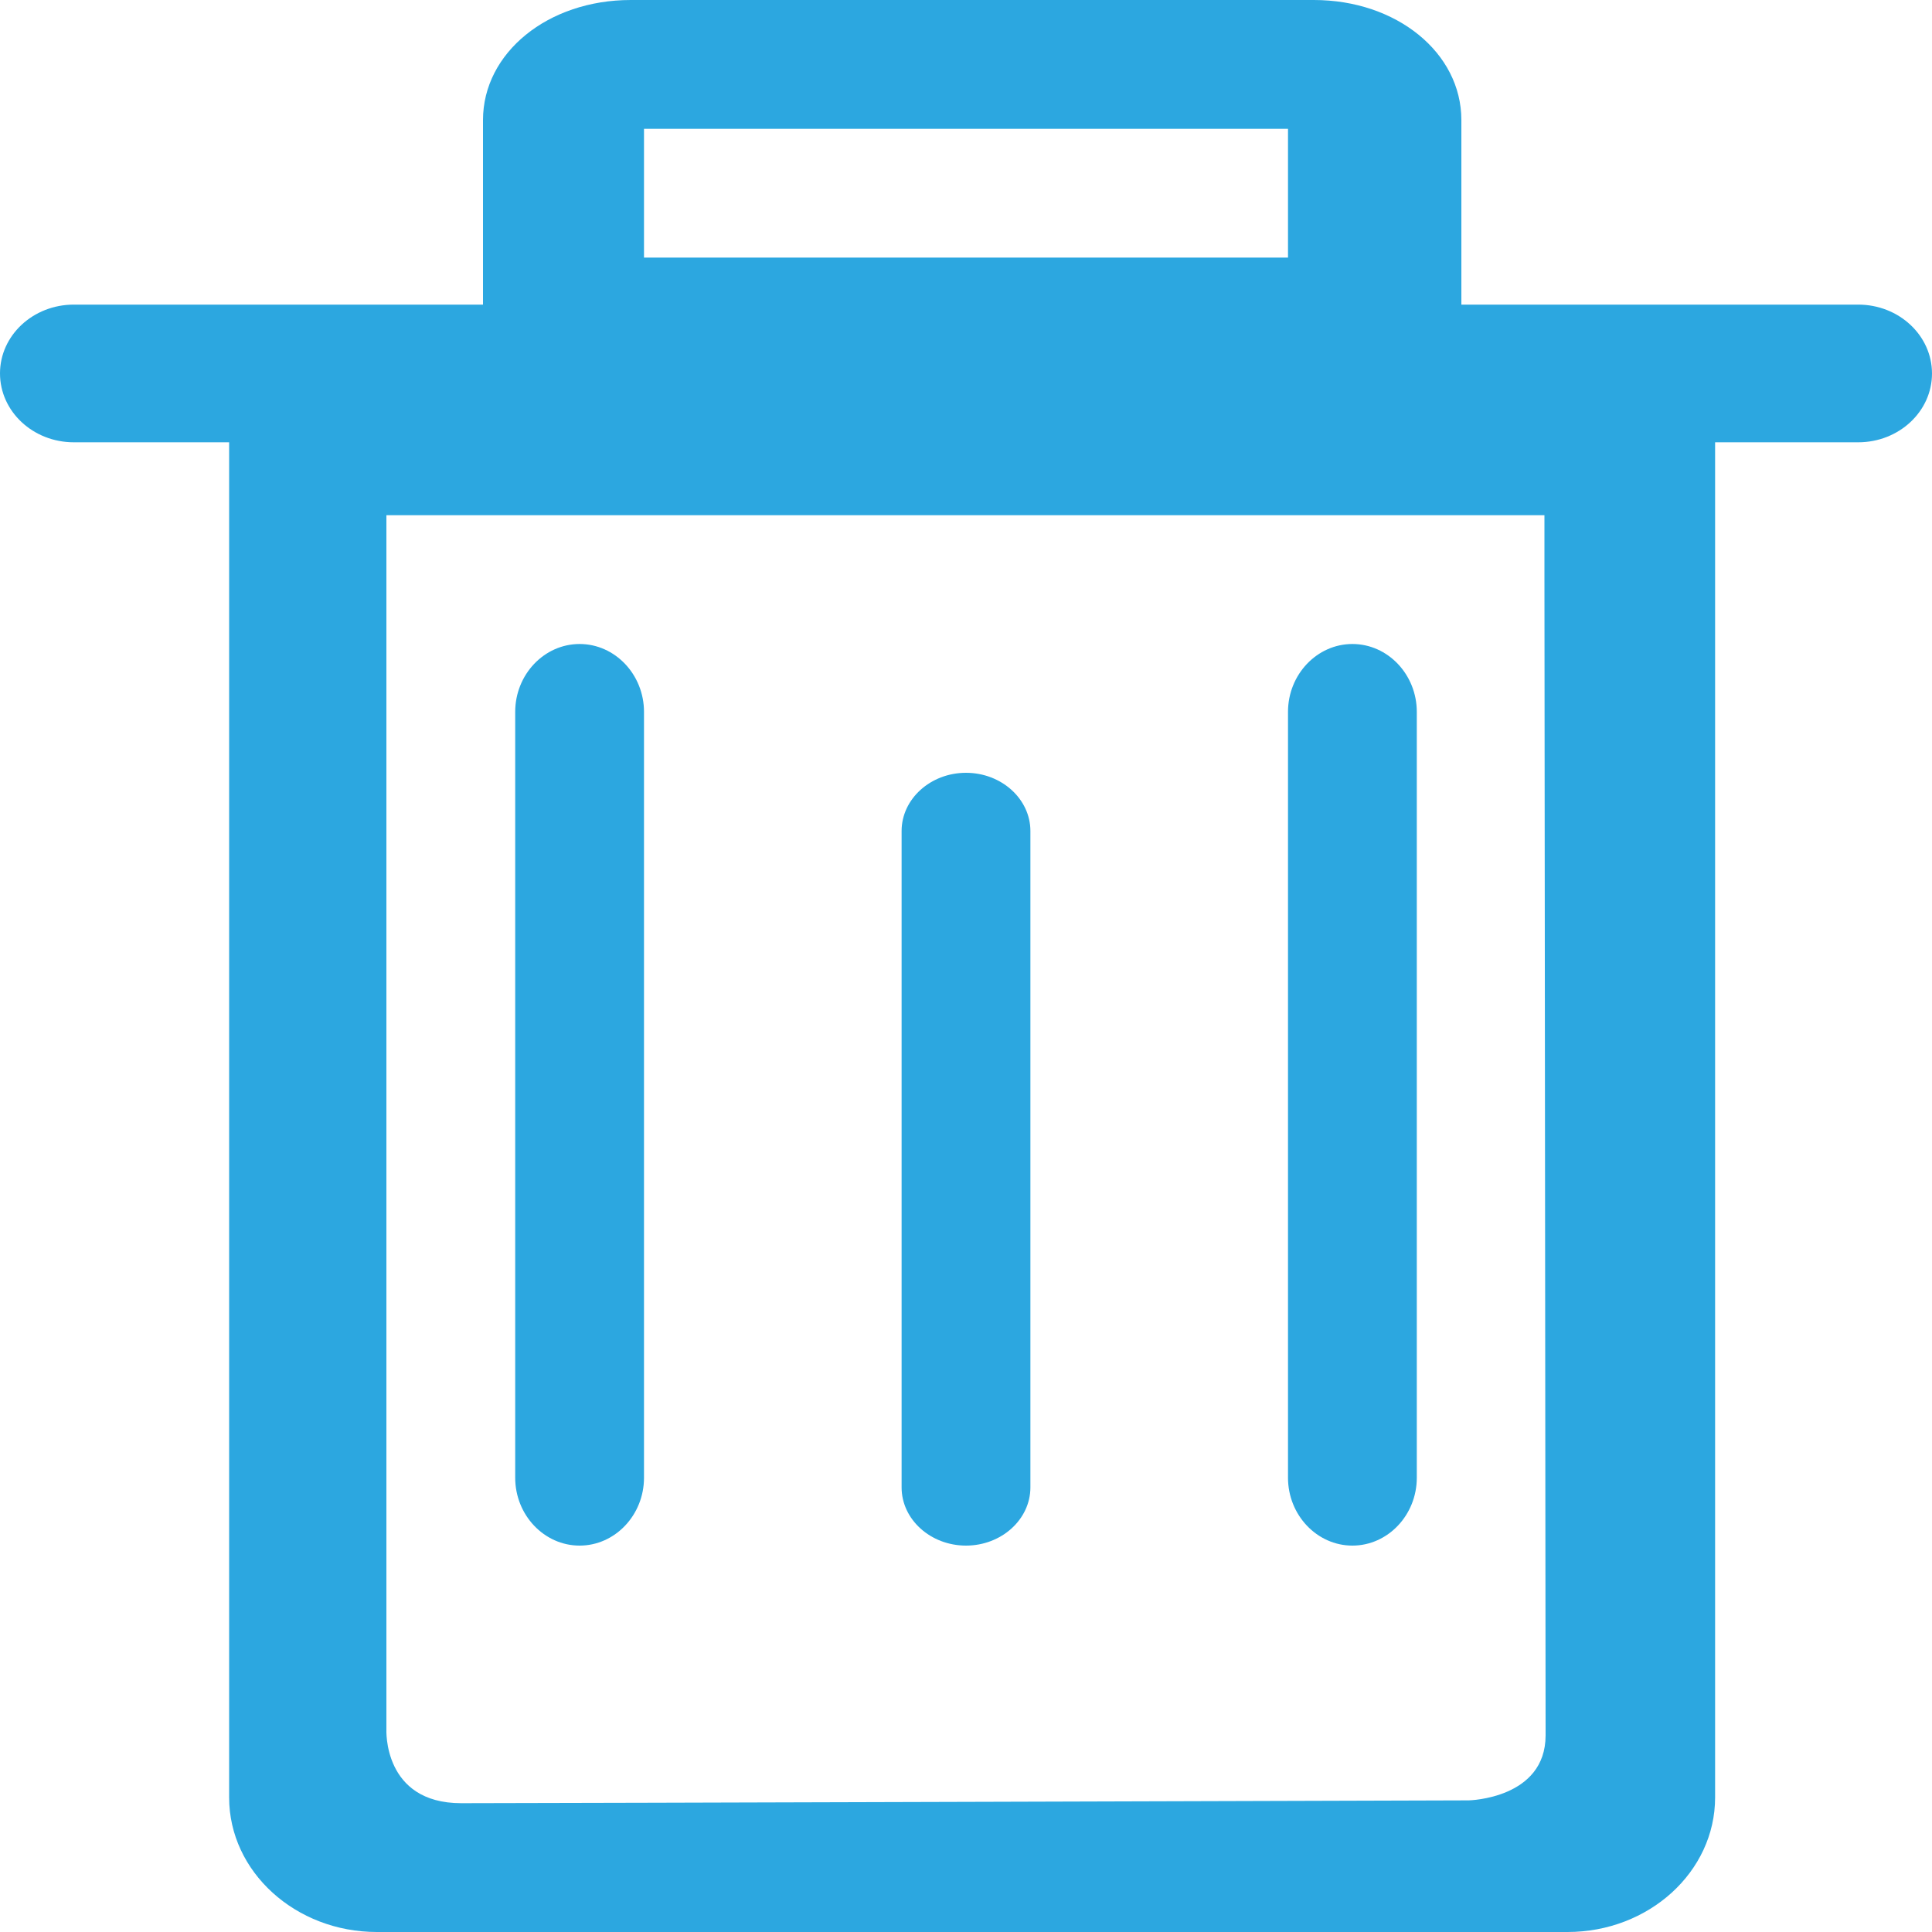 <?xml version="1.0" encoding="UTF-8"?>
<svg width="15px" height="15px" viewBox="0 0 15 15" version="1.1" xmlns="http://www.w3.org/2000/svg" xmlns:xlink="http://www.w3.org/1999/xlink">
    <!-- Generator: Sketch 51.2 (57519) - http://www.bohemiancoding.com/sketch -->
    <title>右键--删除选中</title>
    <desc>Created with Sketch.</desc>
    <defs></defs>
    <g id="右键--删除选中" stroke="none" stroke-width="1" fill="none" fill-rule="evenodd">
        <g id="删除-4-copy" fill="#2CA7E0" fill-rule="nonzero">
            <path d="M14.427,2.365 L11.346,2.365 L11.346,0.932 C11.346,0.409 10.843,5.61748467e-16 10.2,5.61748467e-16 L4.897,0 C4.254,0 3.75,0.41 3.75,0.932 L3.75,2.365 L0.573,2.365 C0.257,2.365 0,2.604 0,2.899 C0,3.195 0.257,3.434 0.573,3.434 L1.779,3.434 L1.779,13.956 C1.779,14.532 2.294,15 2.926,15 L12.17,15 C12.802,15 13.316,14.532 13.316,13.956 L13.316,3.434 L14.427,3.434 C14.743,3.434 15,3.195 15,2.9 C15,2.604 14.743,2.365 14.427,2.365 Z M5,1 L10,1 L10,2 L5,2 L5,1 Z M11.404,13.978 C11.404,13.978 4.191,14 3.581,14 C2.971,14 3,13.426 3,13.426 L3,4.488 L3,4 L11.991,4 C11.991,4 11.991,4.291 11.991,4.488 C11.991,5.011 12,12.981 12,13.473 C12,13.966 11.404,13.978 11.404,13.978 Z" id="Shape"></path>
            <path d="M10,5.527 C10,5.237 10.225,5 10.5,5 C10.775,5 11,5.237 11,5.527 L11,11.473 C11,11.763 10.775,12 10.5,12 C10.225,12 10,11.763 10,11.473 L10,5.527 Z" id="Shape"></path>
            <path d="M4,5.527 C4,5.237 4.225,5 4.5,5 C4.775,5 5,5.237 5,5.527 L5,11.473 C5,11.763 4.775,12 4.5,12 C4.225,12 4,11.763 4,11.473 L4,5.527 Z" id="Shape"></path>
            <path d="M7,6.452 C7,6.203 7.225,6 7.5,6 C7.775,6 8,6.203 8,6.452 L8,11.548 C8,11.797 7.775,12 7.5,12 C7.225,12 7,11.797 7,11.548 L7,6.452 Z" id="Shape"></path>
        </g>
    </g>
</svg>